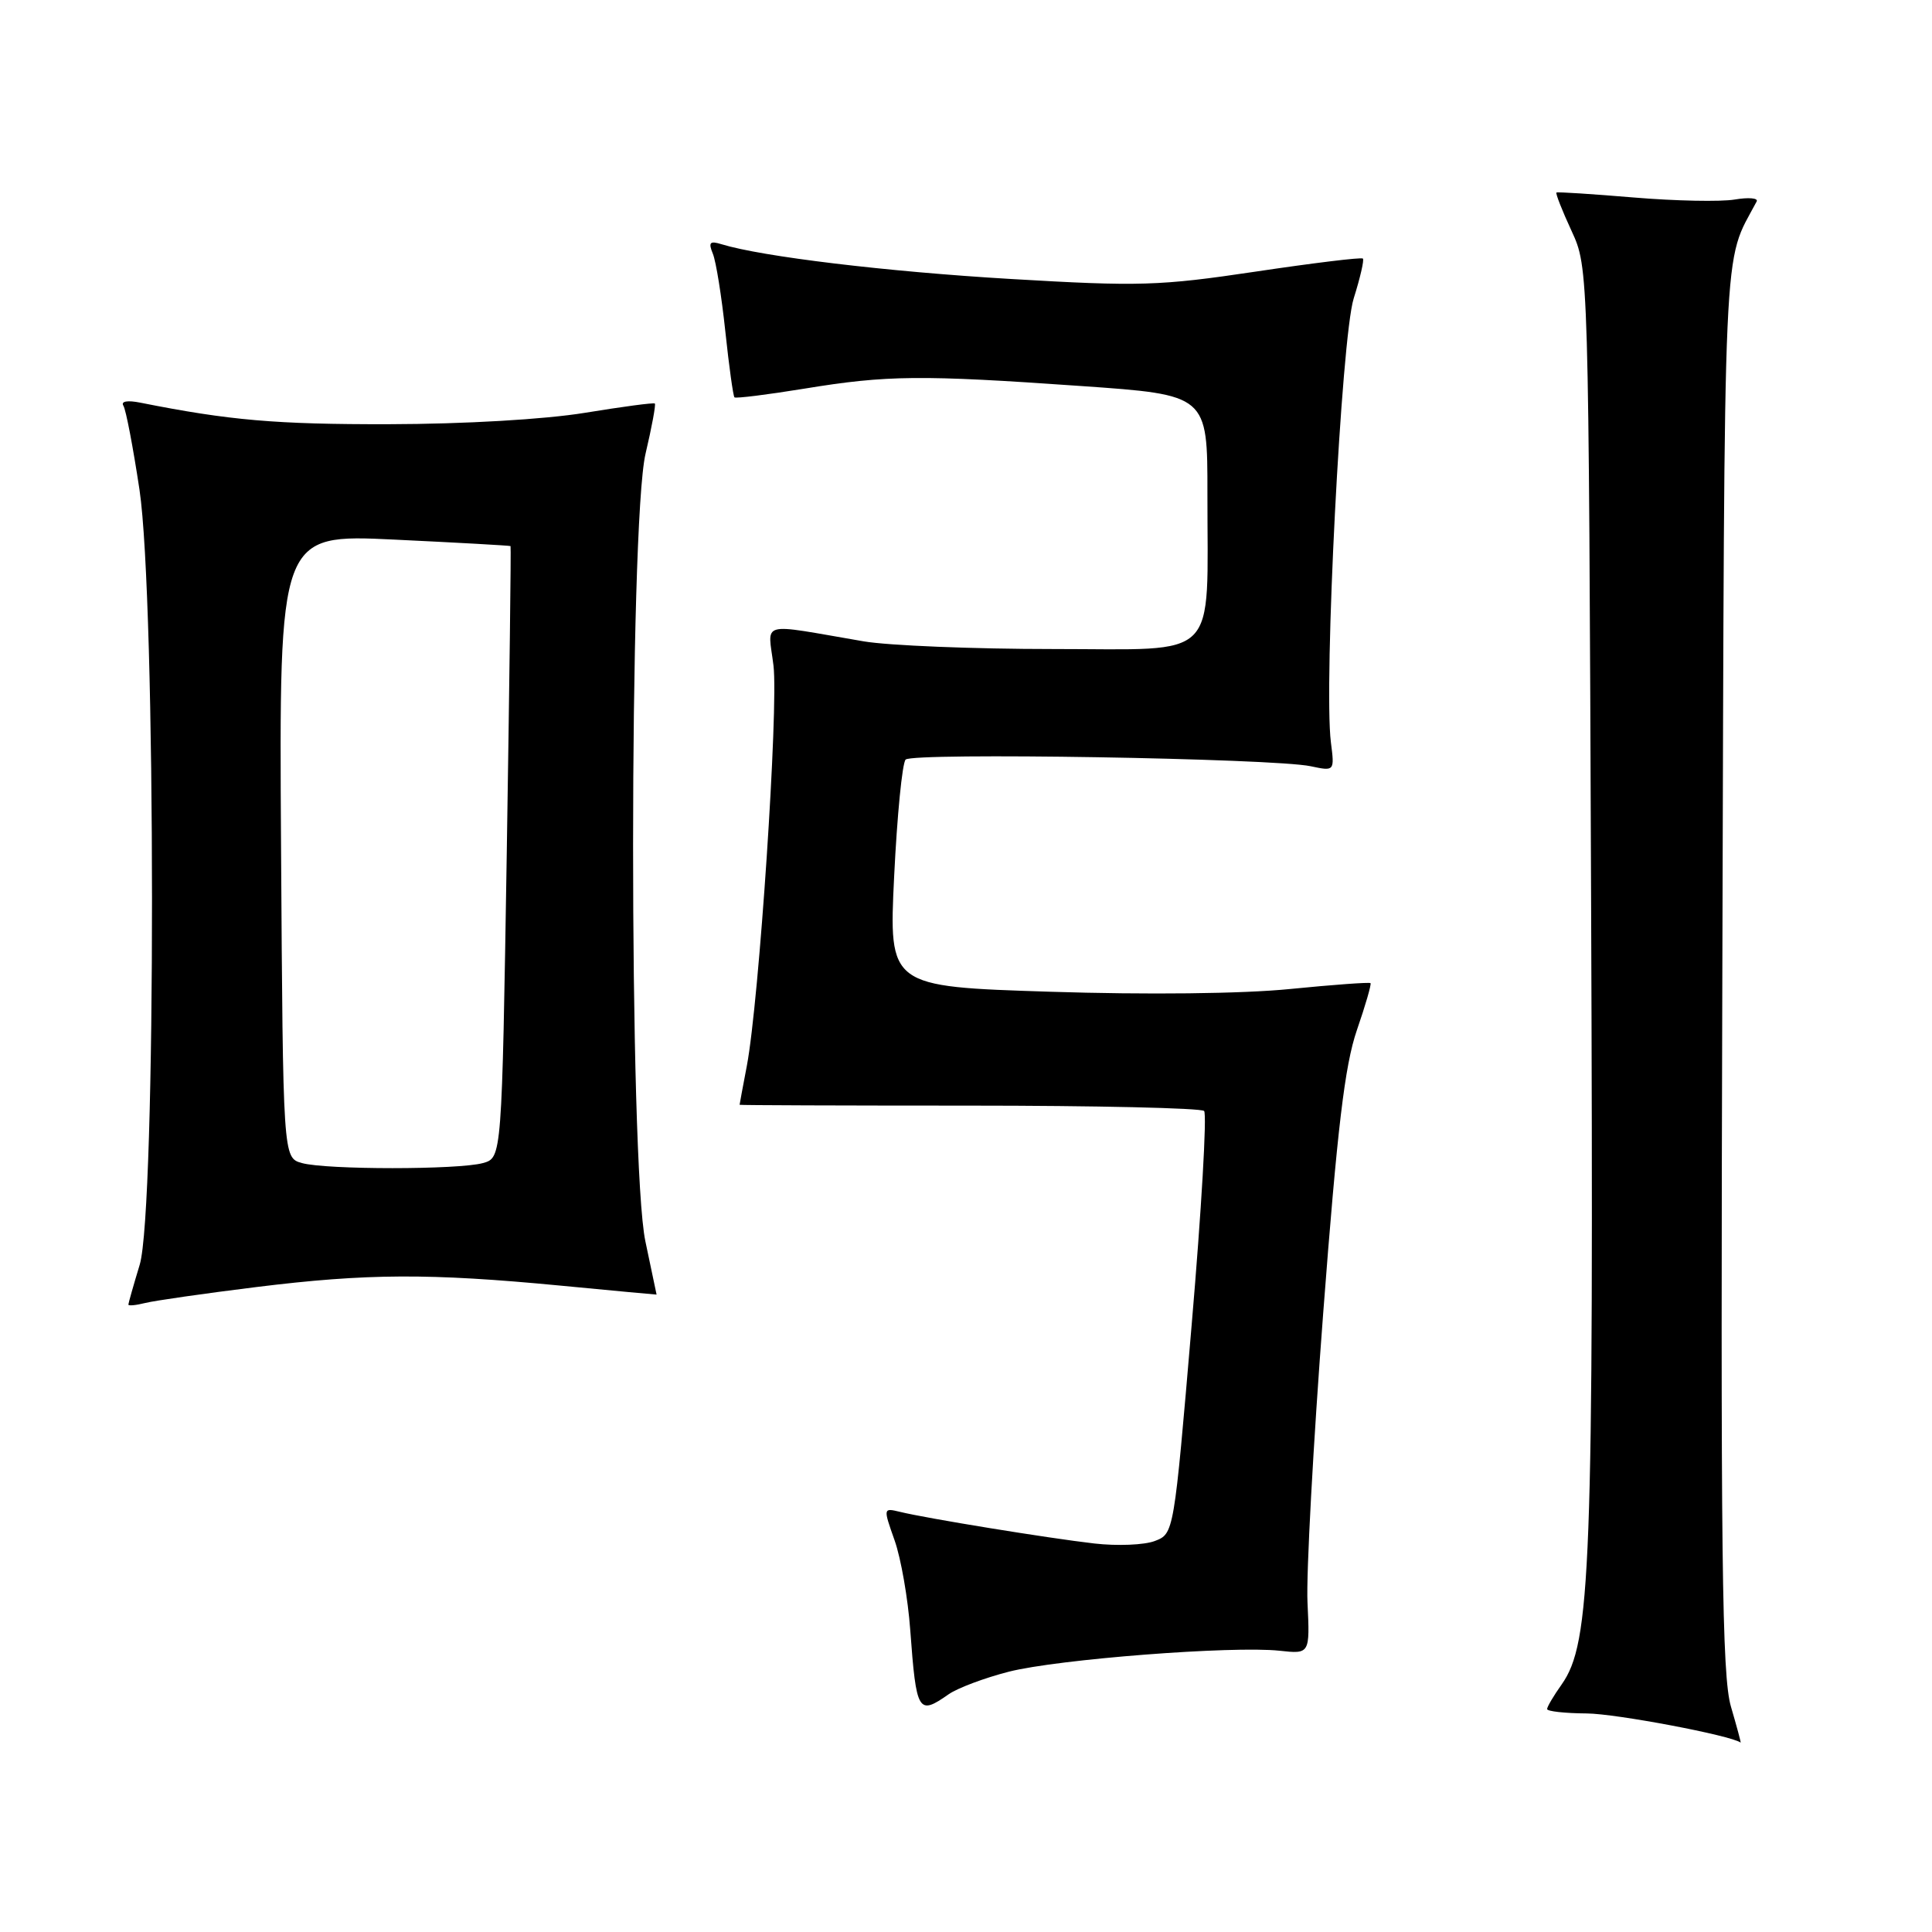 <?xml version="1.0" encoding="UTF-8" standalone="no"?>
<!DOCTYPE svg PUBLIC "-//W3C//DTD SVG 1.1//EN" "http://www.w3.org/Graphics/SVG/1.1/DTD/svg11.dtd" >
<svg xmlns="http://www.w3.org/2000/svg" xmlns:xlink="http://www.w3.org/1999/xlink" version="1.1" viewBox="0 0 256 256">
 <g >
 <path fill="currentColor"
d=" M 229.36 226.14 C 228.16 222.05 227.98 206.46 228.22 128.39 C 228.52 28.76 228.23 35.27 232.77 26.69 C 233.00 26.24 231.69 26.13 229.85 26.44 C 228.01 26.75 222.00 26.63 216.50 26.17 C 211.00 25.71 206.38 25.41 206.24 25.51 C 206.09 25.61 206.99 27.90 208.24 30.60 C 210.50 35.50 210.50 35.50 210.83 119.50 C 211.18 207.86 210.81 217.71 206.92 223.21 C 205.86 224.70 205.00 226.16 205.00 226.46 C 205.00 226.76 207.36 227.02 210.25 227.04 C 214.14 227.07 229.36 229.95 230.64 230.90 C 230.72 230.95 230.14 228.81 229.36 226.14 Z  M 125.70 224.50 C 126.87 223.68 130.46 222.33 133.67 221.51 C 140.18 219.85 163.31 218.06 169.54 218.73 C 173.57 219.17 173.57 219.17 173.25 212.33 C 173.07 208.58 174.01 191.32 175.33 174.00 C 177.20 149.47 178.19 141.17 179.79 136.51 C 180.93 133.21 181.74 130.41 181.60 130.27 C 181.46 130.13 176.66 130.48 170.92 131.05 C 164.66 131.68 151.98 131.82 139.14 131.41 C 117.77 130.73 117.77 130.73 118.48 116.11 C 118.87 108.08 119.55 101.12 120.00 100.65 C 120.90 99.69 168.71 100.48 173.67 101.53 C 176.84 102.20 176.84 102.20 176.35 98.35 C 175.38 90.65 177.74 44.73 179.37 39.55 C 180.23 36.82 180.78 34.44 180.59 34.26 C 180.40 34.07 174.01 34.85 166.38 35.99 C 153.65 37.89 150.96 37.97 134.00 36.97 C 117.50 36.00 100.97 34.01 95.60 32.36 C 94.05 31.88 93.84 32.12 94.46 33.63 C 94.88 34.66 95.62 39.29 96.11 43.92 C 96.60 48.55 97.15 52.48 97.32 52.65 C 97.49 52.82 101.65 52.30 106.57 51.50 C 117.54 49.70 122.01 49.66 143.25 51.15 C 160.00 52.32 160.00 52.32 159.99 65.41 C 159.97 87.89 161.85 86.00 139.55 86.00 C 129.00 86.00 117.70 85.54 114.43 84.98 C 100.33 82.57 101.76 82.18 102.49 88.19 C 103.17 93.79 100.59 132.63 98.96 141.23 C 98.43 144.00 98.00 146.32 98.00 146.39 C 98.00 146.45 111.69 146.50 128.42 146.50 C 145.14 146.50 159.15 146.82 159.55 147.21 C 159.94 147.61 159.20 160.37 157.90 175.57 C 155.55 203.22 155.55 203.22 153.02 204.19 C 151.64 204.72 148.03 204.87 145.00 204.52 C 138.91 203.82 122.76 201.19 119.26 200.33 C 117.02 199.79 117.02 199.81 118.54 204.11 C 119.38 206.48 120.31 211.82 120.61 215.96 C 121.42 226.93 121.66 227.33 125.70 224.50 Z  M 33.97 170.54 C 48.61 168.73 56.89 168.69 74.25 170.35 C 81.26 171.02 87.00 171.56 87.00 171.54 C 87.00 171.52 86.33 168.35 85.52 164.50 C 83.33 154.18 83.35 69.40 85.54 60.11 C 86.37 56.59 86.92 53.60 86.77 53.47 C 86.62 53.33 82.45 53.89 77.50 54.70 C 72.17 55.57 61.56 56.19 51.50 56.21 C 36.57 56.24 30.36 55.70 18.62 53.36 C 16.87 53.01 15.99 53.17 16.35 53.76 C 16.69 54.30 17.64 59.30 18.48 64.87 C 20.68 79.48 20.70 160.38 18.51 167.59 C 17.69 170.29 17.02 172.66 17.01 172.86 C 17.00 173.06 18.01 172.96 19.25 172.65 C 20.49 172.34 27.11 171.39 33.97 170.54 Z  M 40.00 154.11 C 37.50 153.41 37.50 153.41 37.24 112.09 C 36.98 70.77 36.98 70.77 52.24 71.50 C 60.63 71.90 67.57 72.29 67.65 72.36 C 67.73 72.44 67.50 90.71 67.15 112.96 C 66.50 153.41 66.50 153.41 64.00 154.11 C 60.76 155.01 43.24 155.01 40.00 154.11 Z "/>
</g>
</svg>